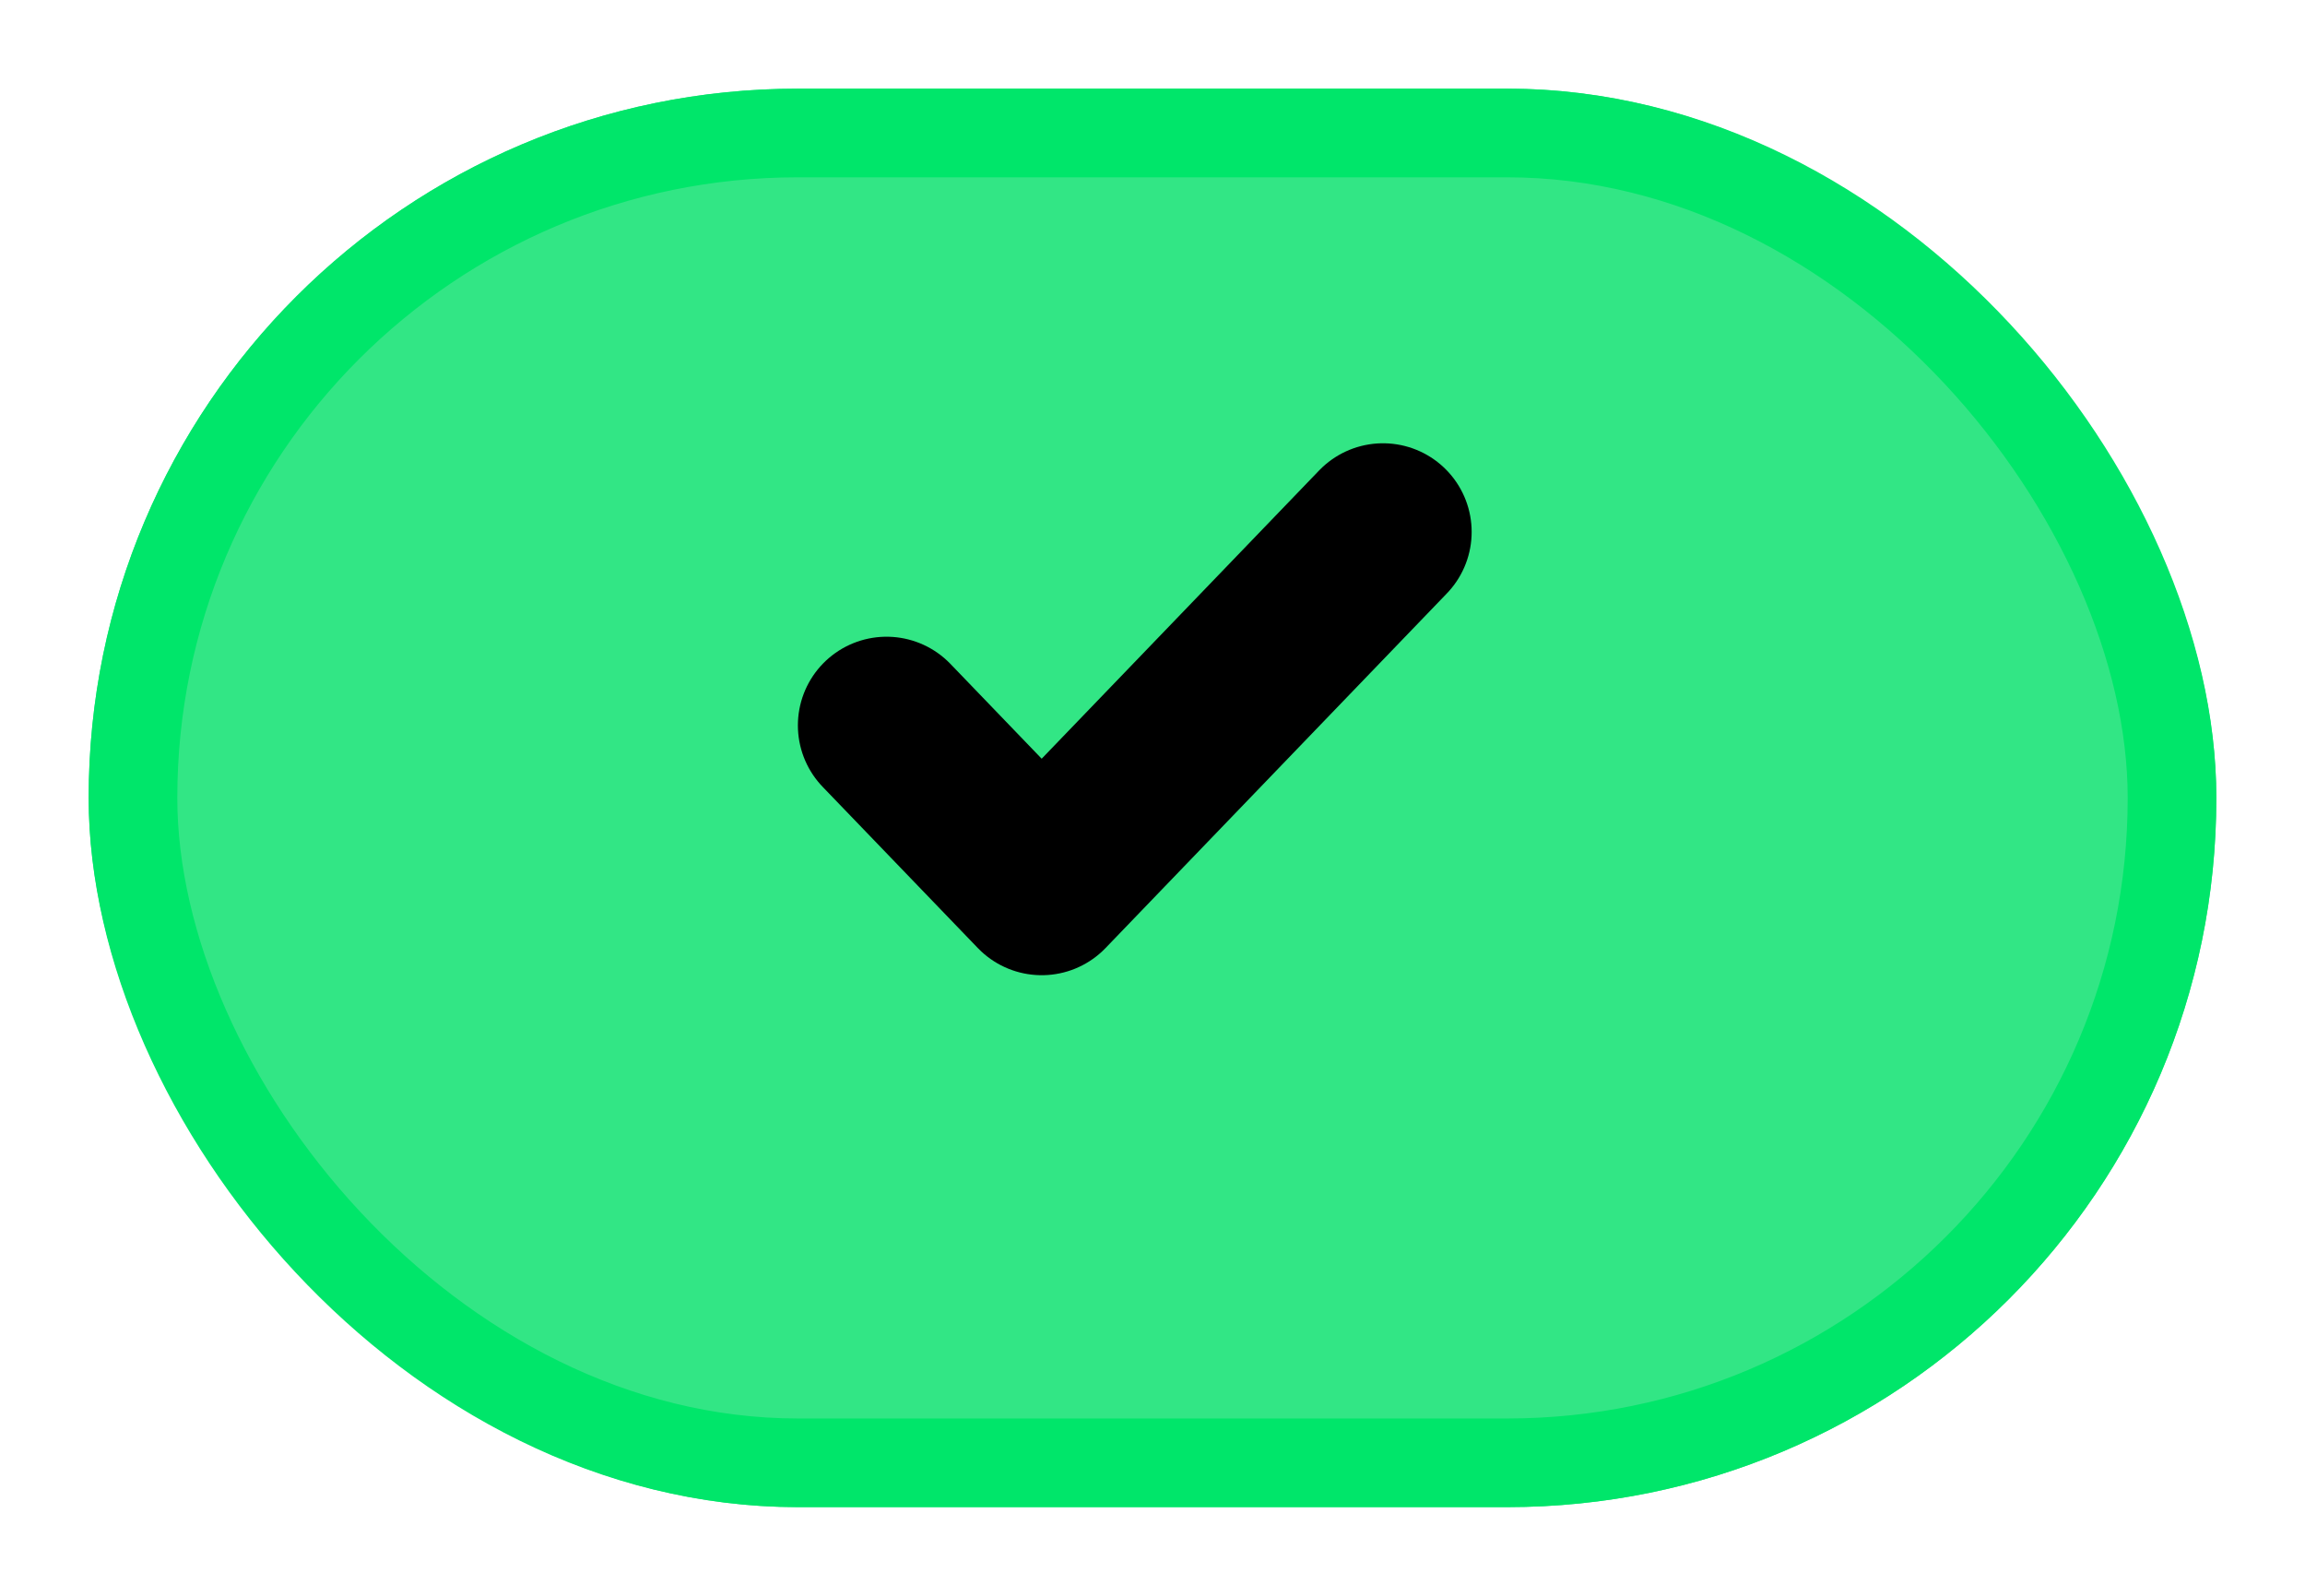 <svg width="26" height="18" viewBox="0 0 26 18" fill="#32e685" xmlns="http://www.w3.org/2000/svg" class="logo success" title="Success"><g filter="url(#filter0_d)"><rect x="1" width="24" height="16" rx="8" fill="#32e685"></rect><rect x="1.5" y="0.5" width="23" height="15" rx="7.5" stroke="#00E66A"></rect></g><path d="M15.6 6L11.75 10L10 8.182" stroke="black" stroke-width="2" stroke-linecap="round" stroke-linejoin="round"></path><defs><filter id="filter0_d" x="0" y="0" width="26" height="18" filterUnits="userSpaceOnUse" color-interpolation-filters="sRGB"><feFlood flood-opacity="0" result="BackgroundImageFix"></feFlood><feOffset dy="1"></feOffset><feGaussianBlur stdDeviation="0.5"></feGaussianBlur><feColorMatrix type="matrix" values="0 0 0 0 0 0 0 0 0 0.898 0 0 0 0 0.416 0 0 0 1 0"></feColorMatrix><feBlend mode="normal" in2="BackgroundImageFix" result="effect1_dropShadow"></feBlend><feBlend mode="normal" in="SourceGraphic" in2="effect1_dropShadow" result="shape"></feBlend></filter></defs></svg>